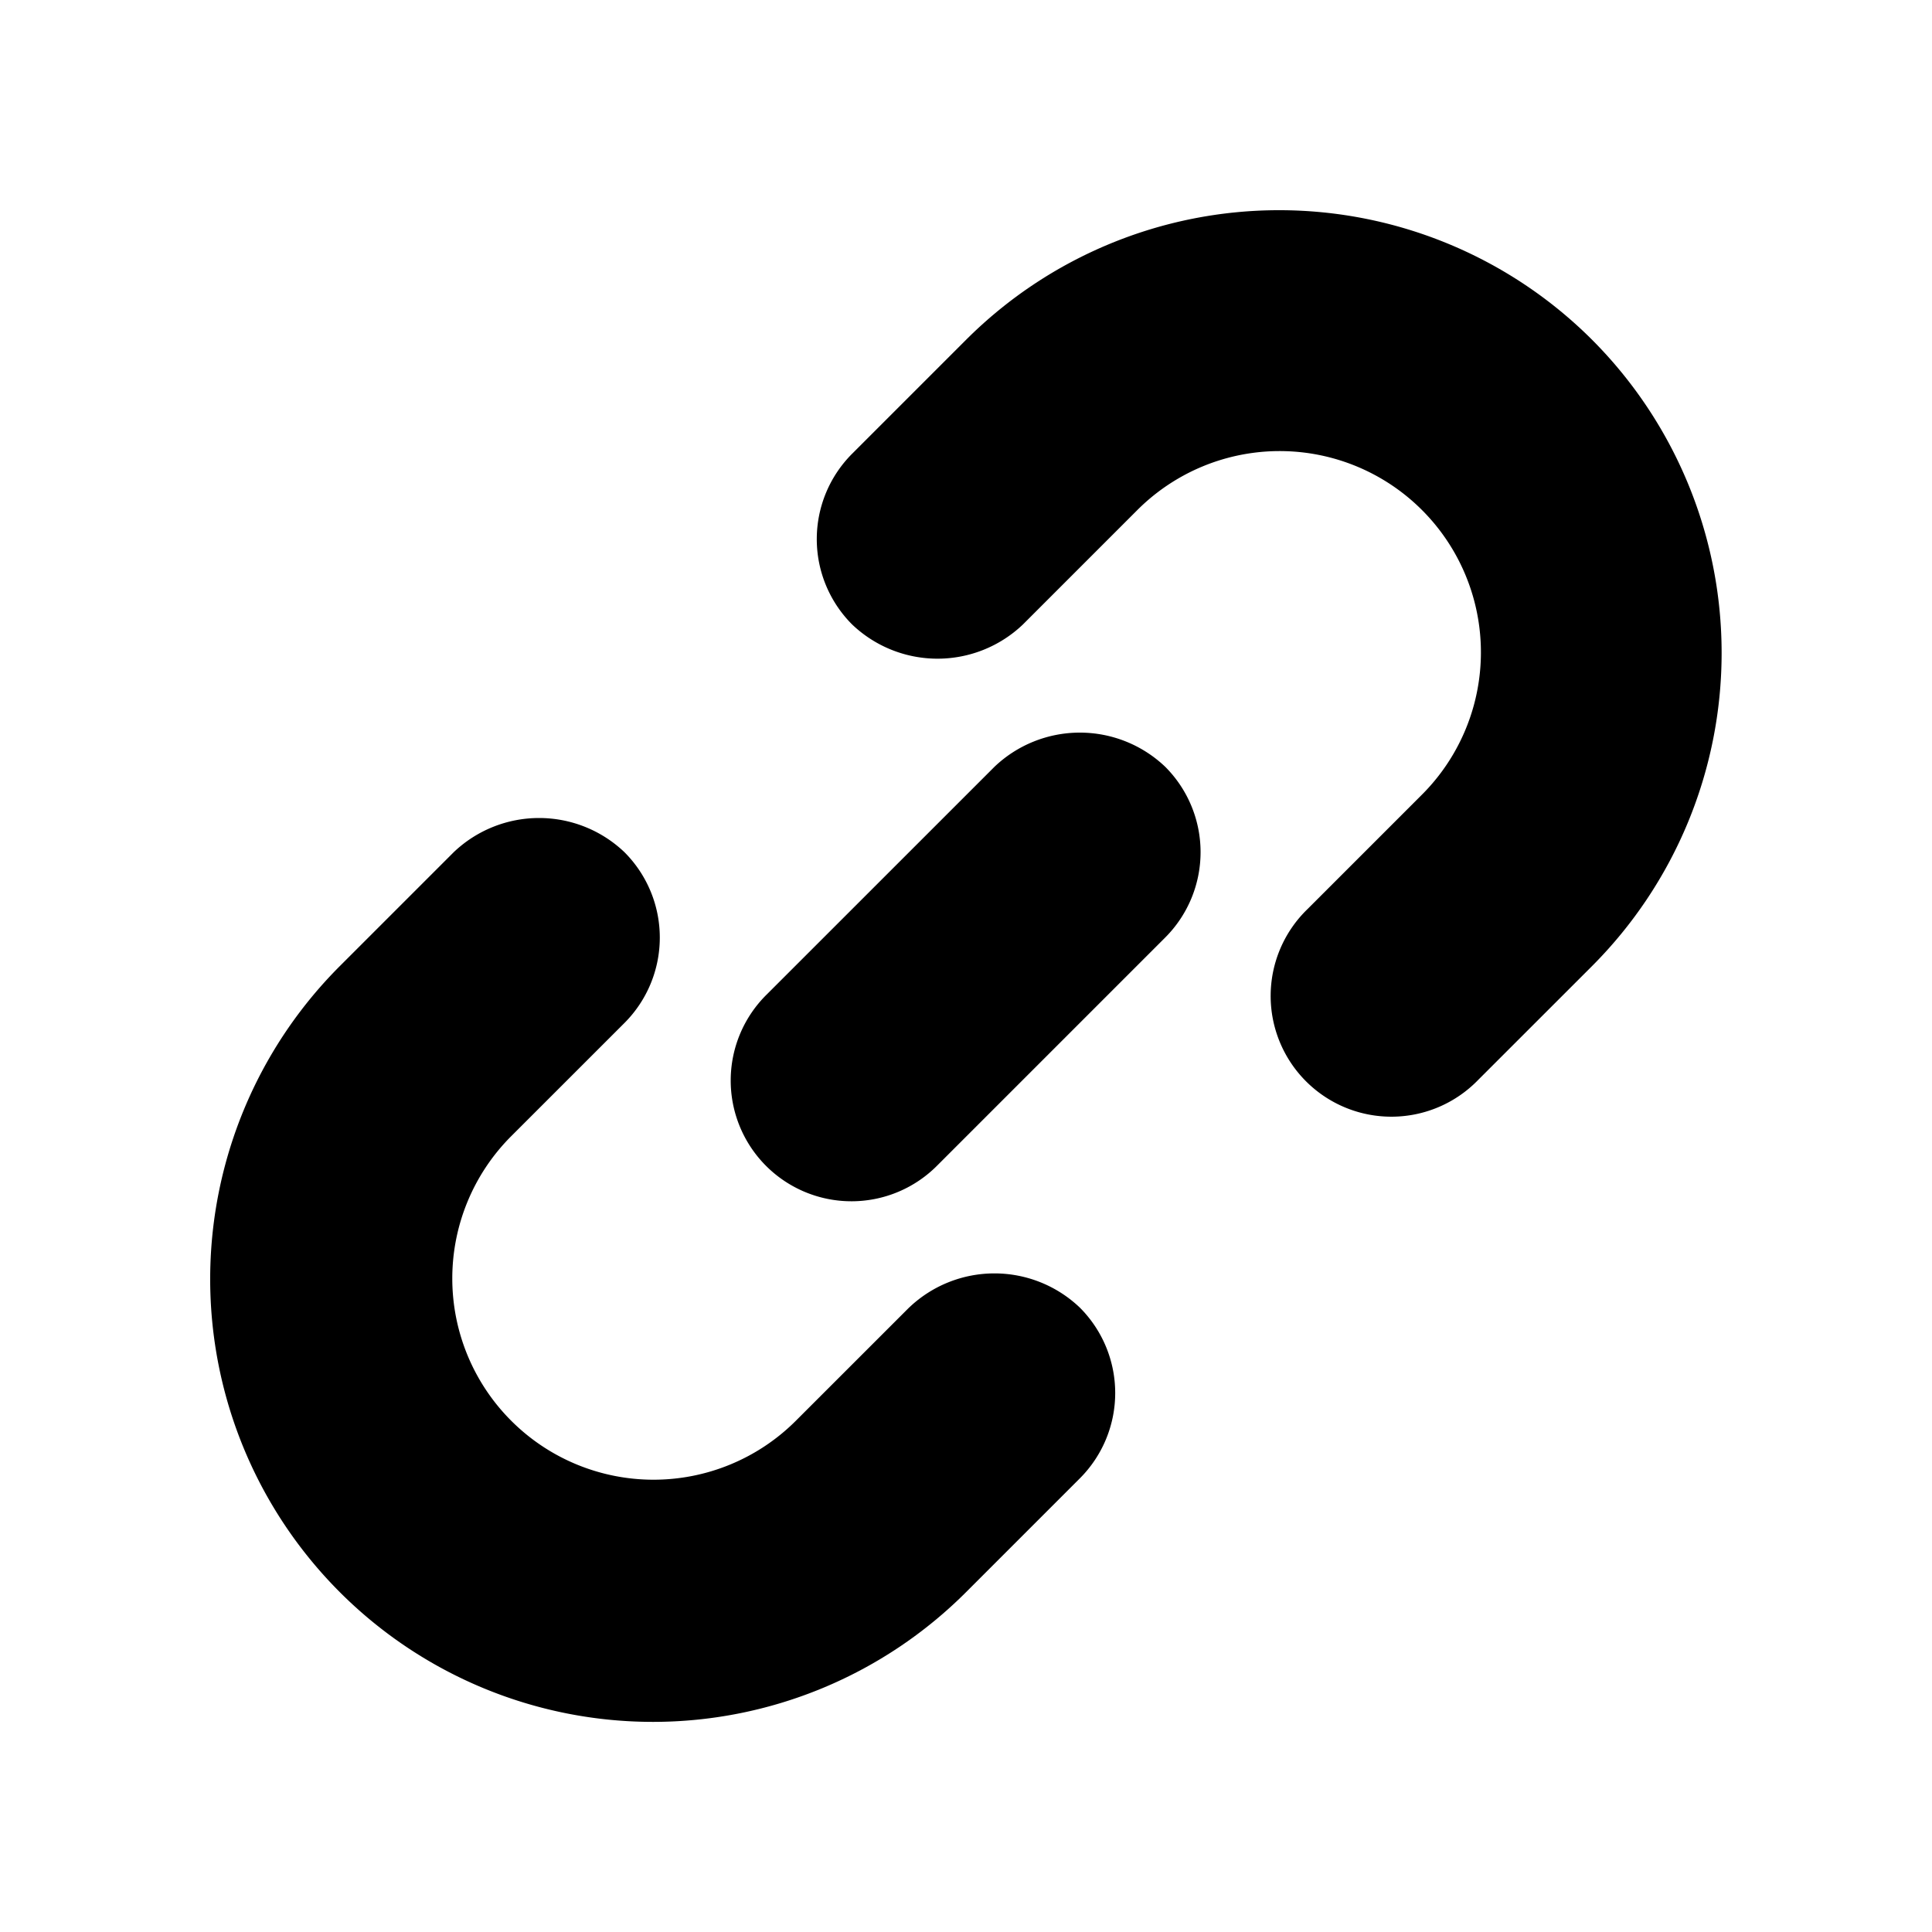 <svg height="512" viewBox="0 0 48 48" width="512" xmlns="http://www.w3.org/2000/svg"><g id="link"><path d="m28.95 19.051a3 3 0 0 1 -.001 4.242l-5.656 5.656a3 3 0 1 1 -4.243-4.242l5.657-5.656a3.074 3.074 0 0 1 4.243 0zm-6.364 13.435-2.829 2.828a5 5 0 0 1 -7.071-7.071l2.829-2.828a3.002 3.002 0 0 0 0-4.242 3.073 3.073 0 0 0 -4.243 0l-2.828 2.828a11 11 0 0 0 15.556 15.557l2.828-2.828a3 3 0 0 0 0-4.243 3.072 3.072 0 0 0 -4.242 0zm16.971-24.042a11.001 11.001 0 0 0 -15.557 0l-2.828 2.828a3 3 0 0 0 -.001 4.243 3.073 3.073 0 0 0 4.243 0l2.828-2.828a5 5 0 1 1 7.071 7.071l-2.828 2.828a3 3 0 1 0 4.242 4.242l2.829-2.828a11.012 11.012 0 0 0 0-15.557z"/></g></svg>